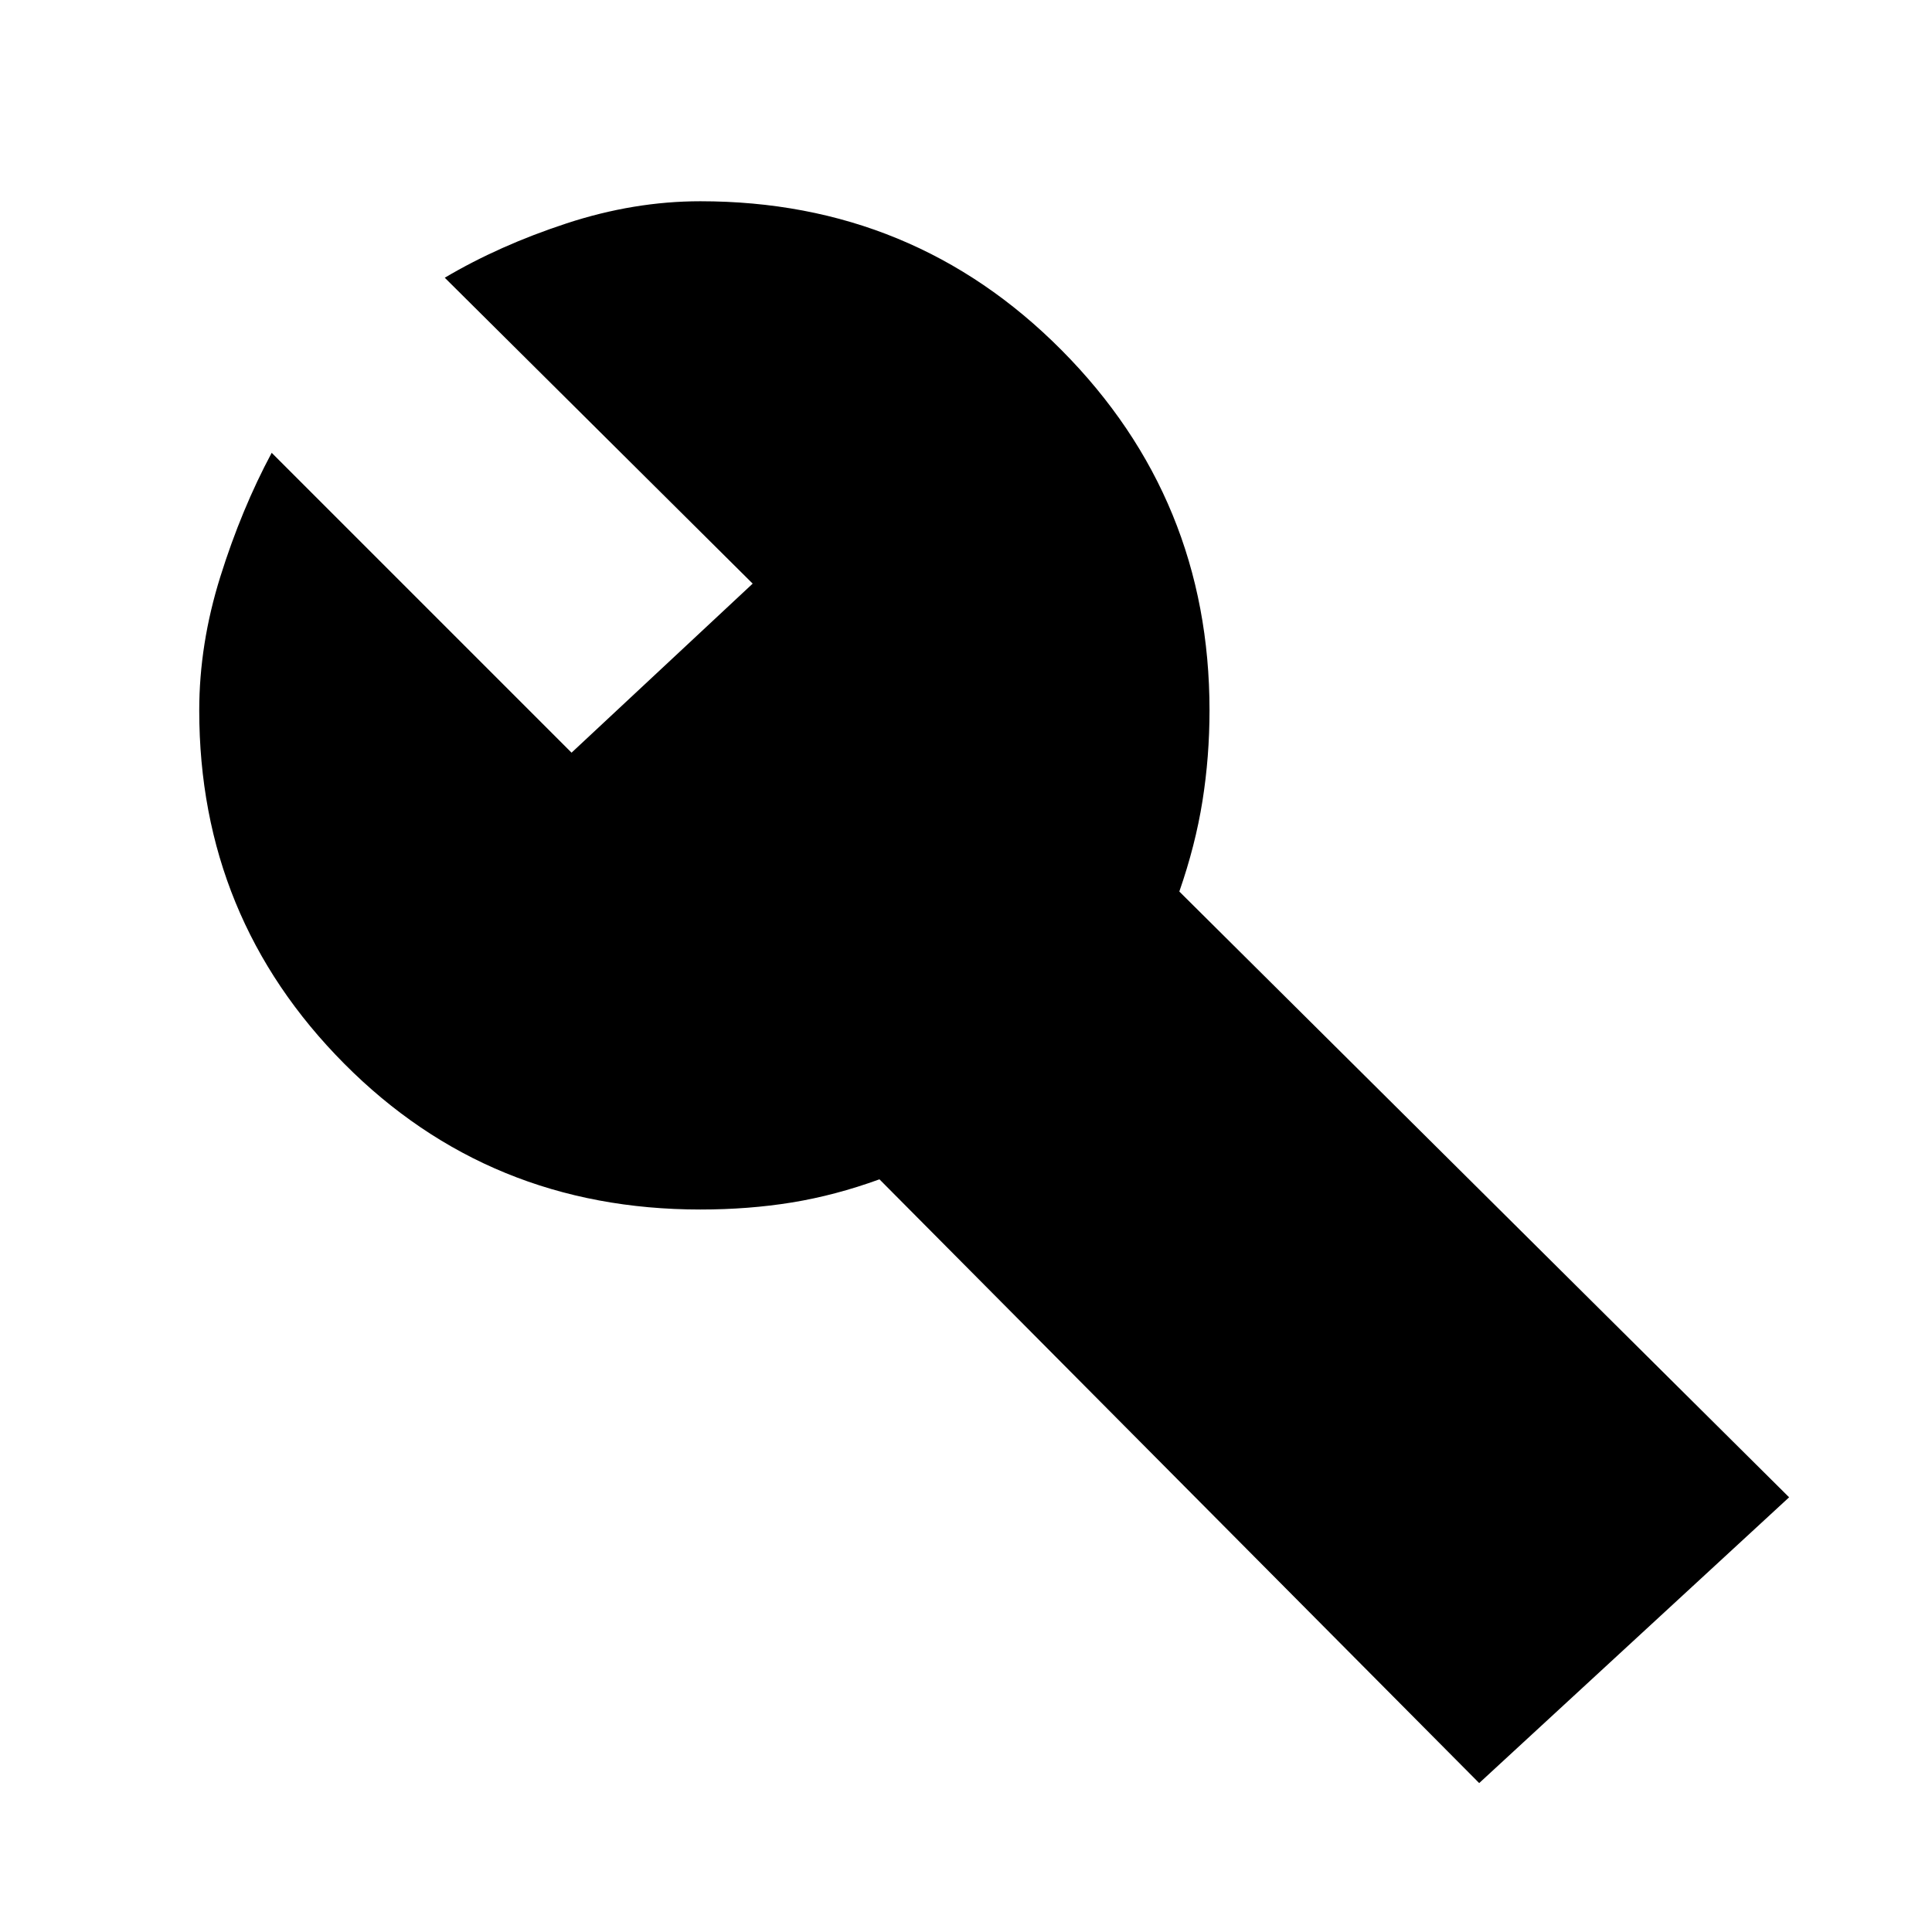 <svg xmlns="http://www.w3.org/2000/svg" height="48" width="48"><path d="M36.75 44.3 21.85 29.3Q20.75 29.7 19.675 29.875Q18.6 30.05 17.4 30.05Q12.15 30.05 8.55 26.425Q4.95 22.8 4.95 17.65Q4.95 16 5.475 14.325Q6 12.65 6.75 11.25L14.2 18.7L18.7 14.5L11.05 6.9Q12.4 6.1 14.075 5.55Q15.75 5 17.4 5Q22.7 5 26.375 8.7Q30.05 12.4 30.05 17.65Q30.05 18.8 29.875 19.9Q29.7 21 29.3 22.15L44.45 37.2Z"/></svg>
